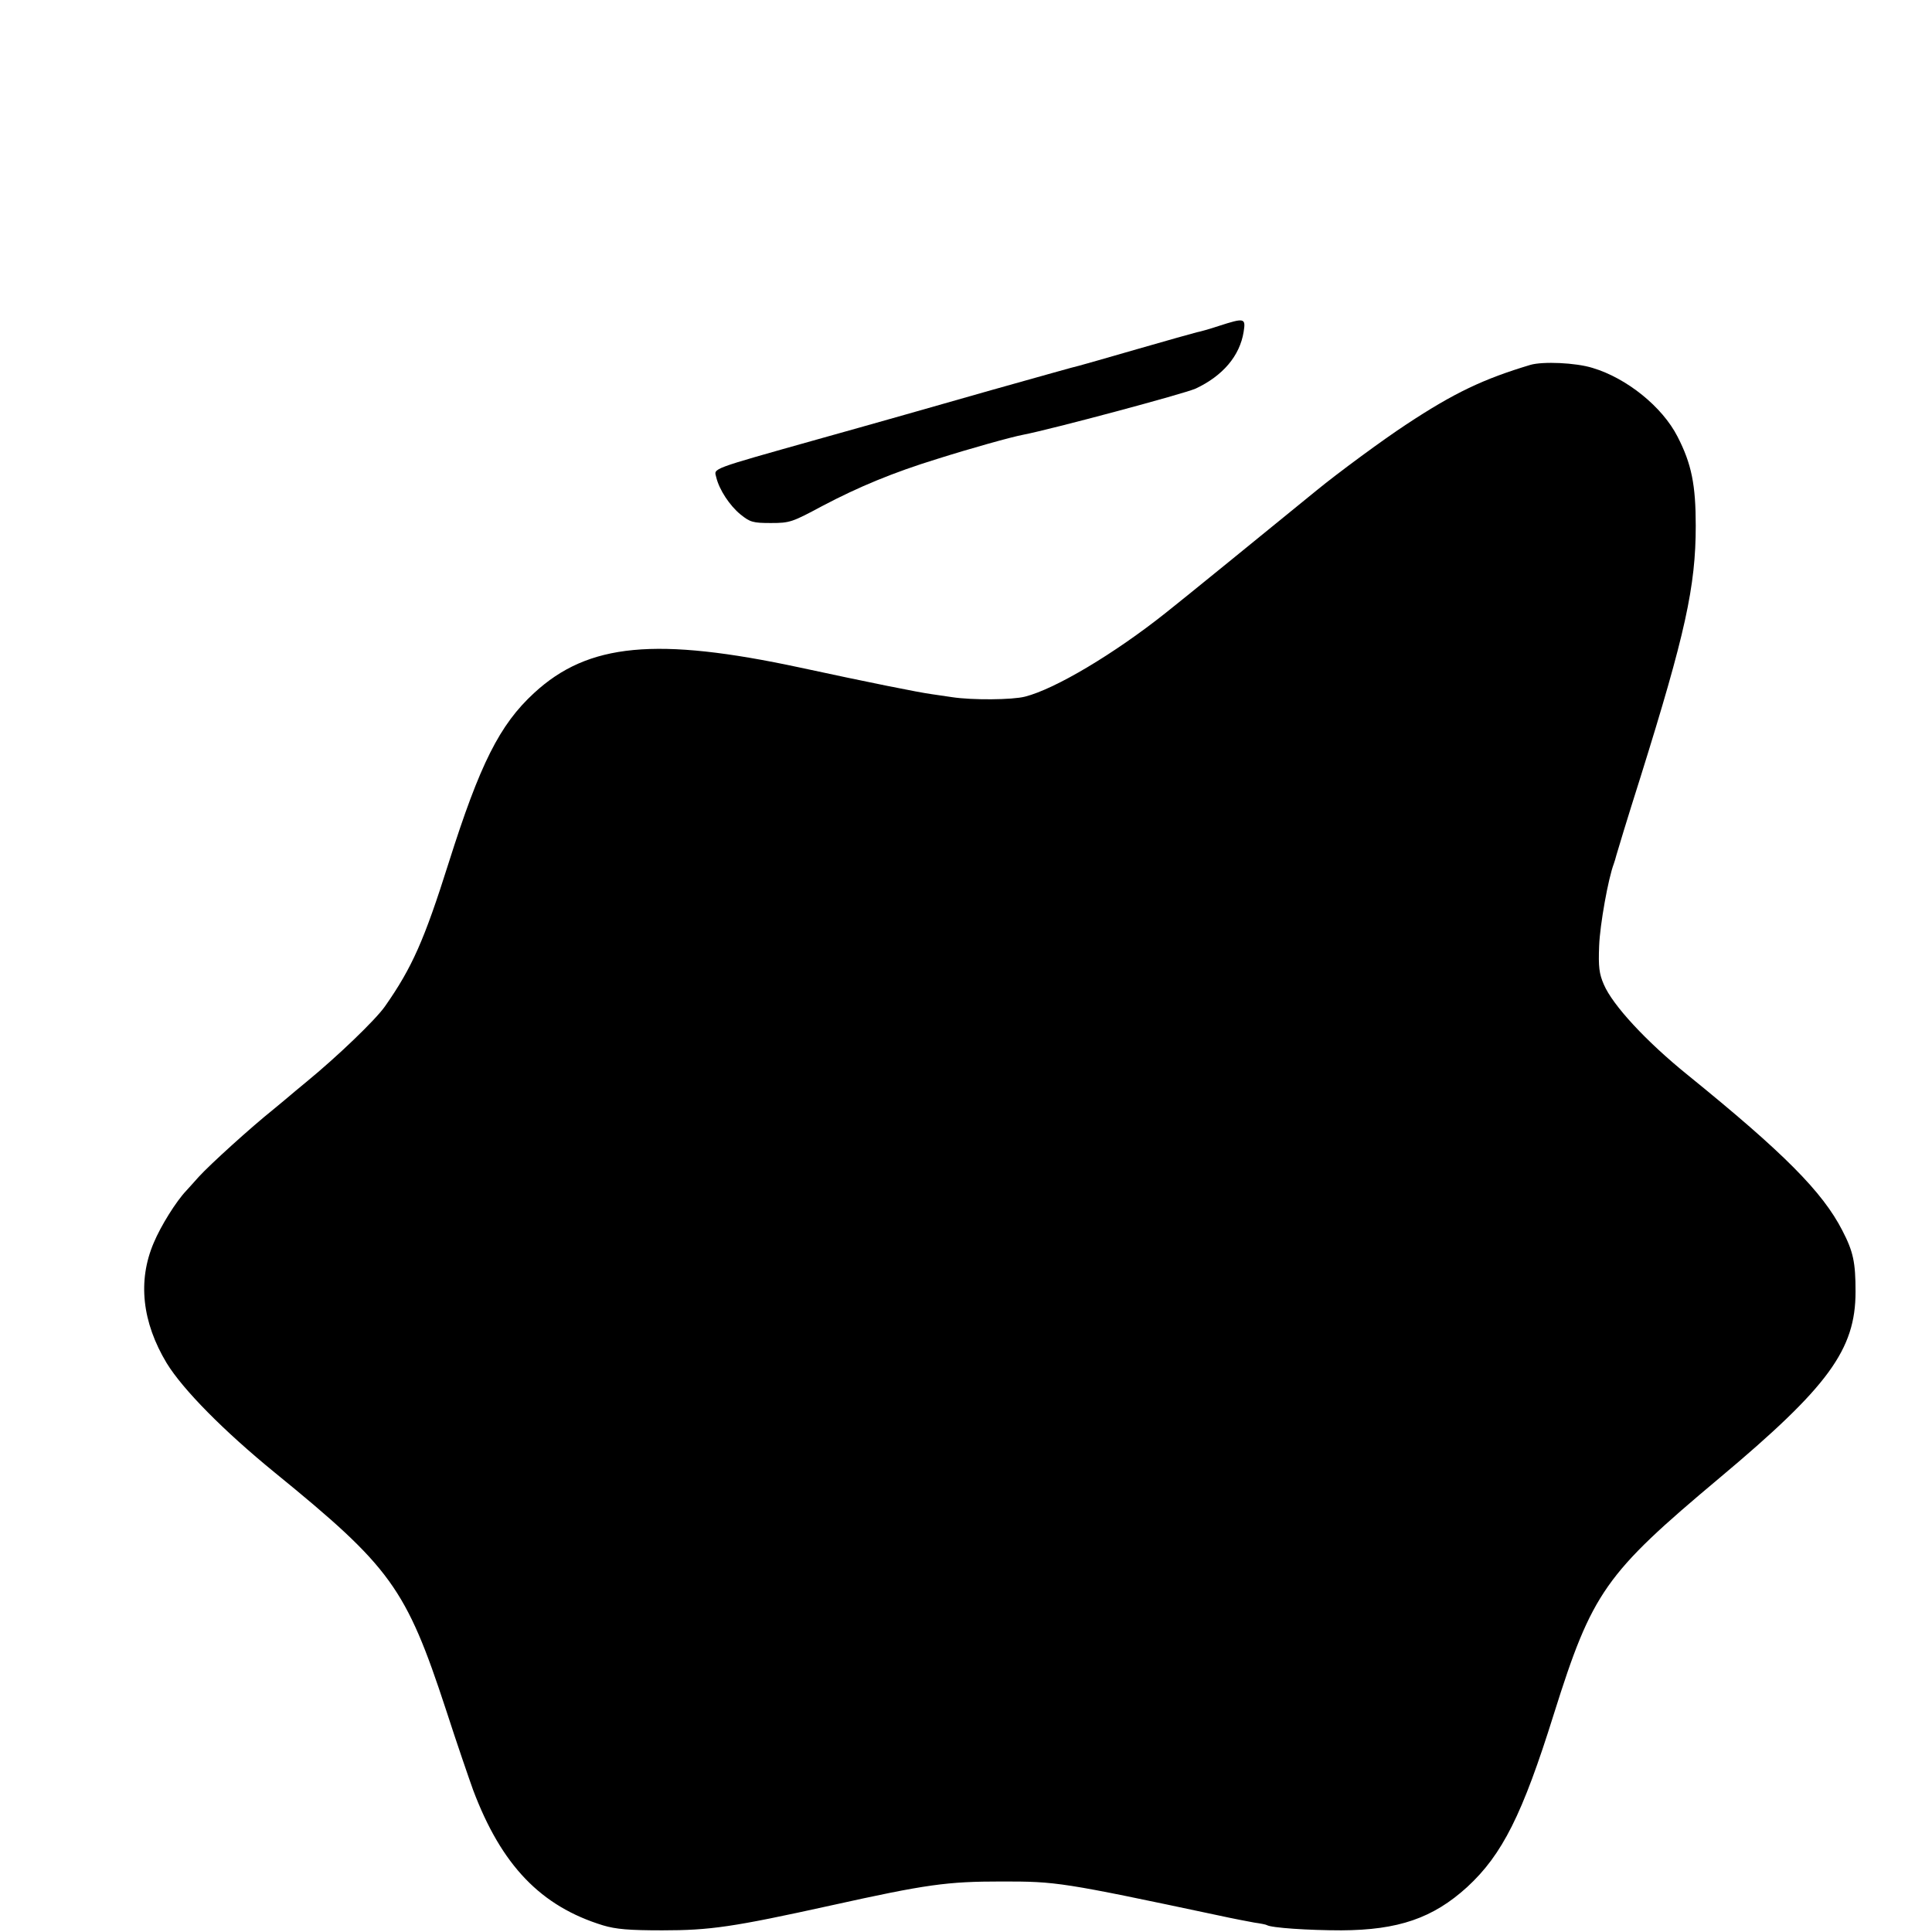 <?xml version="1.0" standalone="no"?>
<!DOCTYPE svg PUBLIC "-//W3C//DTD SVG 20010904//EN"
 "http://www.w3.org/TR/2001/REC-SVG-20010904/DTD/svg10.dtd">
<svg version="1.0" xmlns="http://www.w3.org/2000/svg"
 width="700pt" height="700pt" viewBox="0 0 700 700"
 preserveAspectRatio="xMidYMid meet">
<g transform="translate(0,700) scale(0.1,-0.1)"
fill="#000000" stroke="none">
<path d="M4416 5819 c-33 -11 -69 -21 -80 -23 -12 -3 -109 -30 -216 -61 -107
-31 -202 -58 -210 -60 -8 -1 -152 -42 -320 -89 -168 -48 -449 -128 -625 -177
-398 -112 -378 -105 -370 -138 11 -46 49 -103 88 -135 35 -28 45 -31 110 -31
69 0 77 3 187 62 131 69 256 121 415 170 120 38 270 80 313 88 103 20 581 148
624 167 98 46 160 118 174 206 8 50 3 51 -90 21z"/>
<path d="M5545 5678 c-170 -51 -276 -101 -450 -216 -81 -53 -247 -175 -325
-239 -168 -137 -502 -409 -547 -444 -185 -147 -399 -275 -509 -303 -46 -12
-192 -13 -264 -2 -14 2 -47 7 -75 11 -45 6 -225 42 -475 96 -522 112 -769 89
-965 -92 -125 -115 -196 -257 -309 -614 -89 -282 -133 -381 -231 -521 -35 -50
-174 -183 -285 -274 -30 -25 -57 -47 -60 -50 -3 -3 -30 -25 -60 -50 -80 -64
-229 -199 -270 -244 -19 -22 -40 -44 -45 -50 -37 -39 -92 -127 -118 -189 -59
-138 -42 -288 47 -436 59 -96 206 -245 391 -396 421 -343 476 -418 621 -860
39 -121 84 -251 98 -290 103 -274 246 -422 471 -491 47 -14 94 -18 215 -18
173 0 256 12 610 90 348 77 421 87 620 87 198 0 215 -2 785 -123 50 -11 108
-22 130 -26 22 -3 42 -7 45 -9 16 -10 151 -19 270 -19 206 1 332 44 456 157
127 117 200 262 314 627 139 442 185 507 600 855 395 331 493 465 493 675 0
106 -8 145 -48 222 -72 140 -211 280 -560 563 -151 122 -272 253 -304 328 -17
39 -20 64 -17 140 3 78 33 244 53 297 3 8 7 22 9 30 2 8 41 137 88 285 162
518 200 690 200 910 0 148 -15 224 -66 323 -55 108 -184 212 -308 249 -61 19
-180 24 -225 11z"/>
</g>
</svg>

